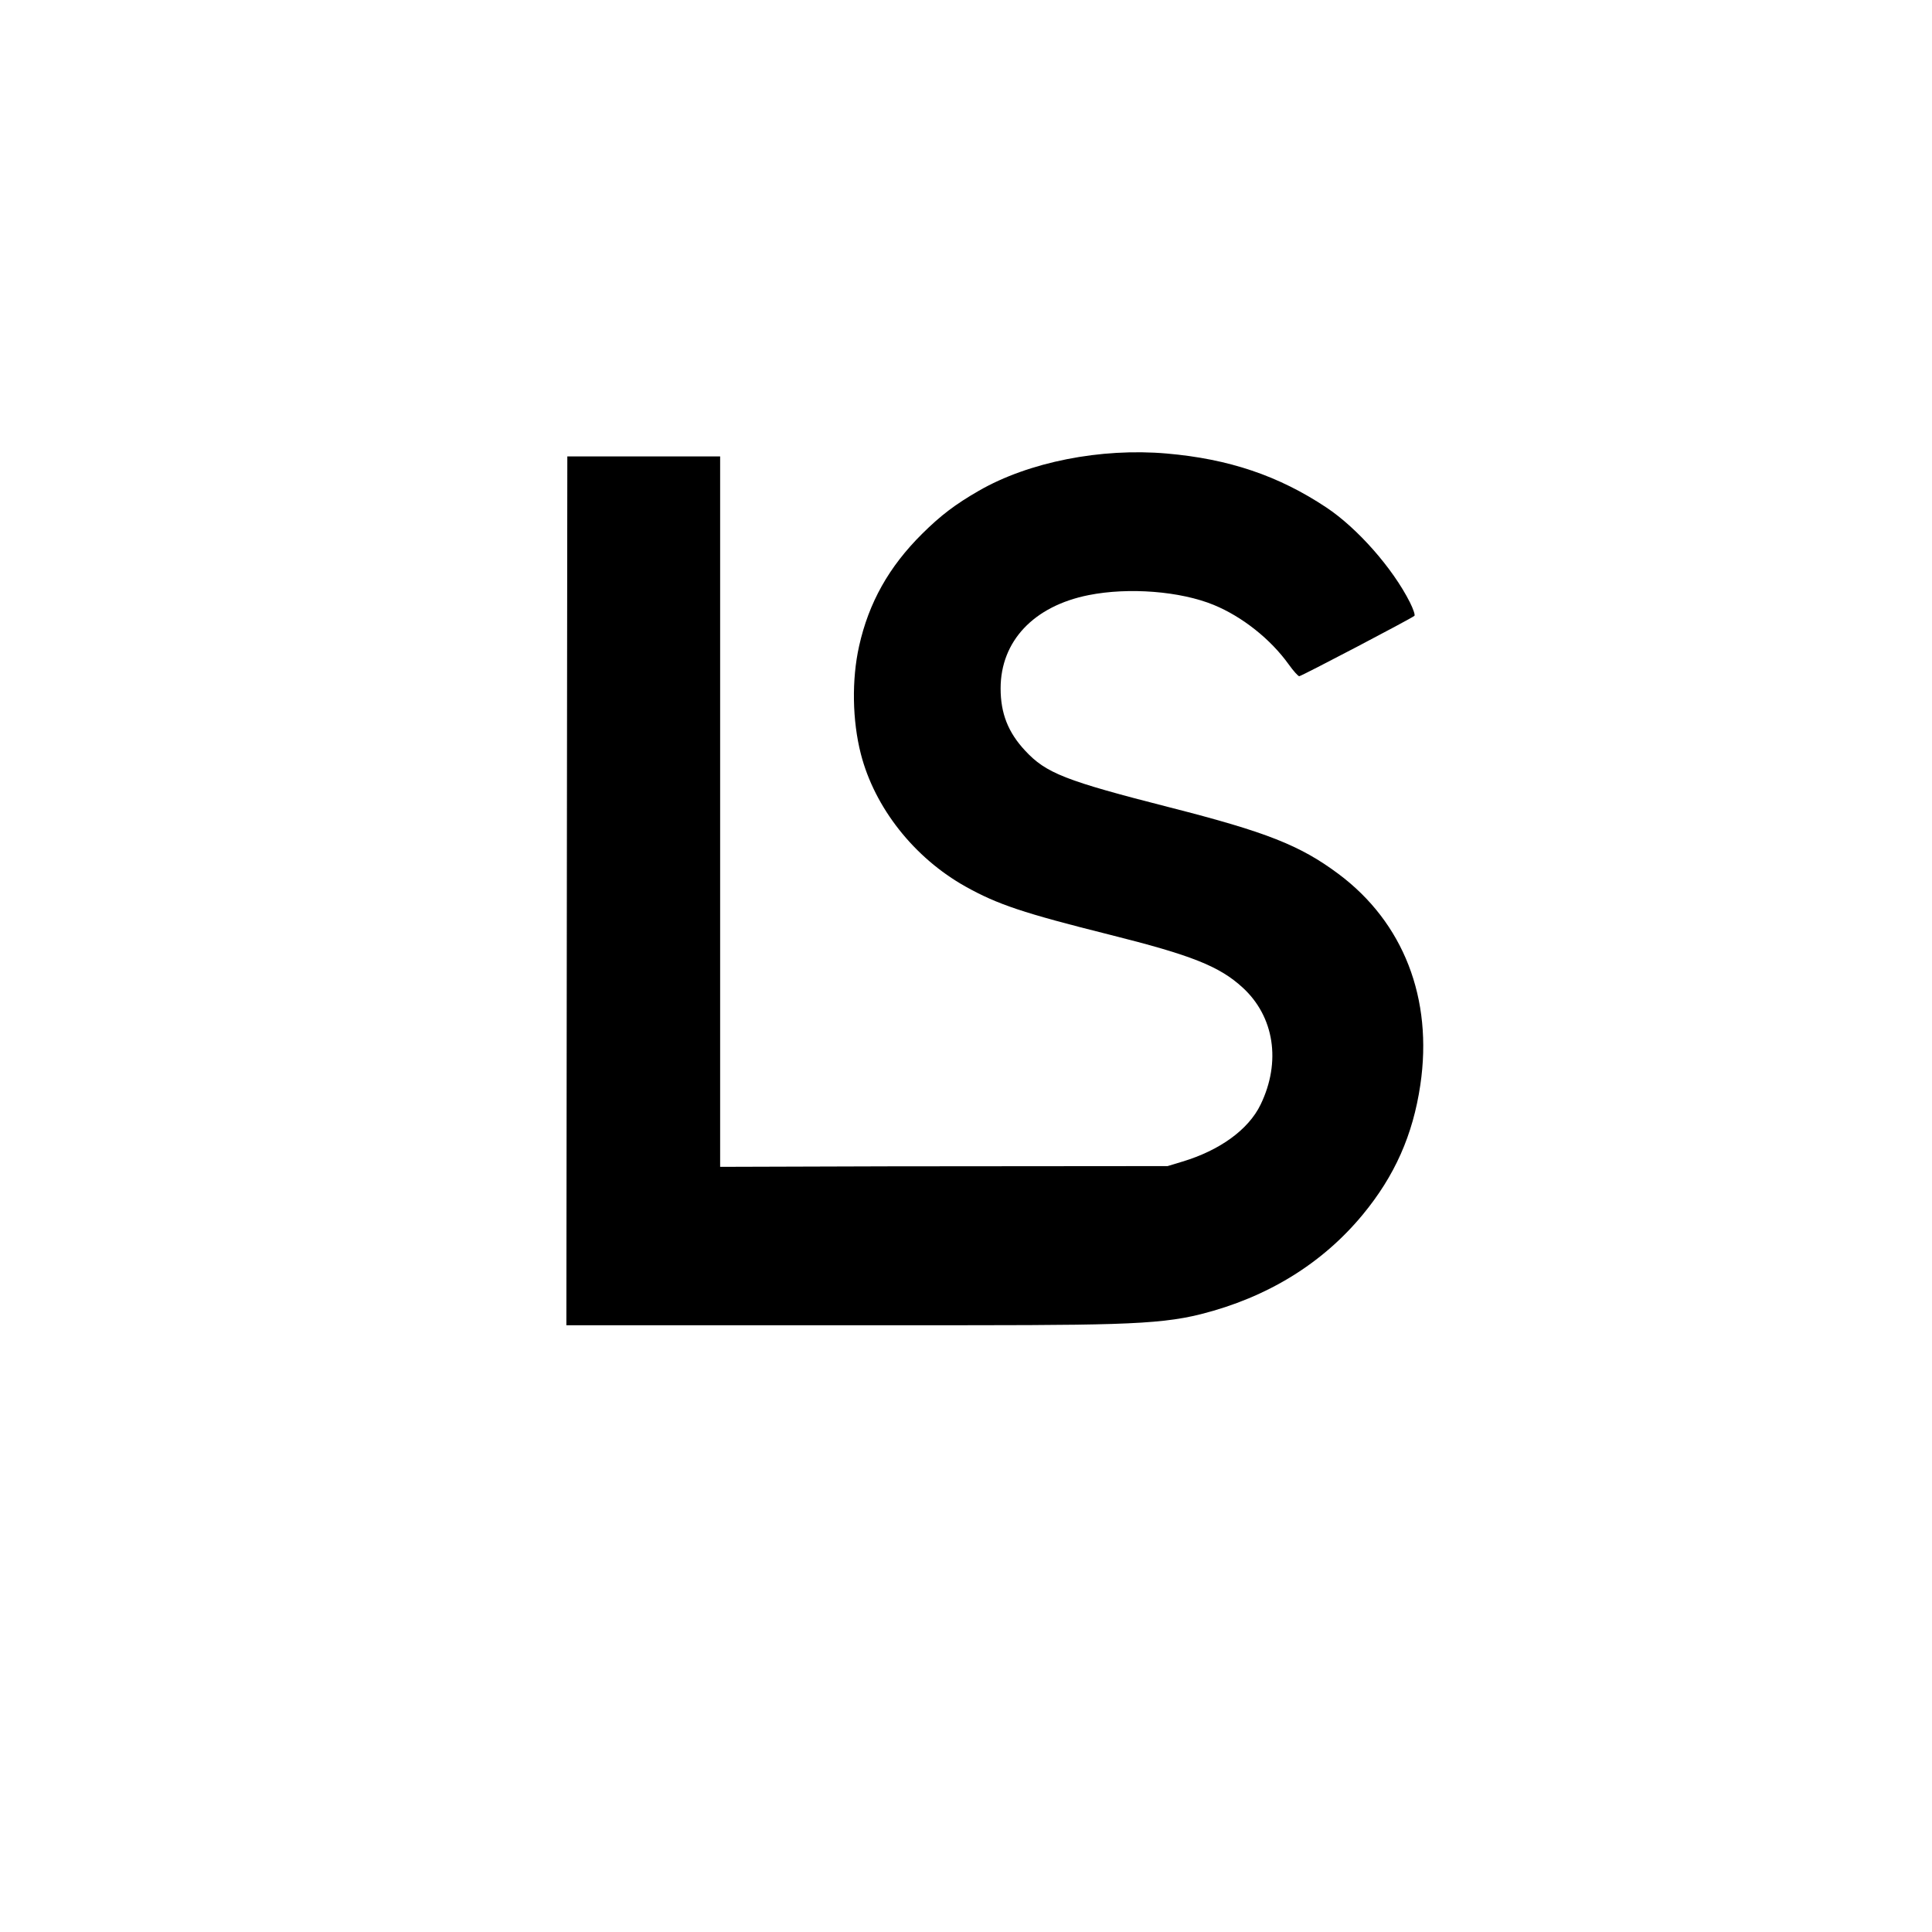 <?xml version="1.0" encoding="UTF-8" standalone="no"?>
<!-- Created with Inkscape (http://www.inkscape.org/) -->

<svg
   version="1.1"
   id="svg1"
   width="1024"
   height="1024"
   viewBox="0 0 1024 1024"
   sodipodi:docname="lockstrom-logo.svg"
   inkscape:version="1.4.2 (f4327f4, 2025-05-13)"
   xmlns:inkscape="http://www.inkscape.org/namespaces/inkscape"
   xmlns:sodipodi="http://sodipodi.sourceforge.net/DTD/sodipodi-0.dtd"
   xmlns="http://www.w3.org/2000/svg"
   xmlns:svg="http://www.w3.org/2000/svg">
  <defs
     id="defs1" />
  <sodipodi:namedview
     id="namedview1"
     pagecolor="#505050"
     bordercolor="#eeeeee"
     borderopacity="1"
     inkscape:showpageshadow="0"
     inkscape:pageopacity="0"
     inkscape:pagecheckerboard="0"
     inkscape:deskcolor="#505050"
     inkscape:zoom="1.1396484"
     inkscape:cx="402.31705"
     inkscape:cy="607.64353"
     inkscape:window-width="2560"
     inkscape:window-height="1369"
     inkscape:window-x="3832"
     inkscape:window-y="440"
     inkscape:window-maximized="1"
     inkscape:current-layer="g1" />
  <g
     inkscape:groupmode="layer"
     inkscape:label="Image"
     id="g1">
    <path
       style="fill:#000000"
       d="m 300.439,472.159 0.252,-230.25 h 40.5 40.5 v 188.272 188.272 l 90.659,-0.277 146.5,-0.122 8,-2.421 c 19.415,-5.877 34.782,-16.696 41.317,-30.225 10.935,-22.637 7.243,-46.605 -9.55,-61.993 -12.312,-11.282 -26.968,-17.105 -70.51,-28.016 -45.77,-11.469 -59.379,-16.016 -76.36,-25.512 -27.21,-15.217 -48.173,-41.778 -55.484,-70.304 -4.535,-17.694 -4.888,-39.327 -0.932,-57.091 5.141,-23.081 15.816,-42.1 33.445,-59.585 9.821,-9.741 17.578,-15.625 30.074,-22.814 26.428,-15.203 64.545,-22.756 99.5,-19.718 33.018,2.87 59.353,11.771 84.673,28.618 16.491,10.973 35.169,32.187 44.274,50.287 1.763,3.505 2.834,6.71 2.379,7.122 -1.539,1.393 -59.923,32.005 -61.042,32.005 -0.61,0 -3.124,-2.812 -5.586,-6.25 -9.584,-13.381 -24.62,-25.315 -39.724,-31.526 -17.703,-7.28 -45.077,-9.428 -66.318,-5.204 -29.103,5.788 -46.657,24.393 -46.657,49.451 0,13.207 3.944,23.249 12.93,32.916 11.212,12.062 21.089,15.937 77.07,30.233 50.99,13.022 68.727,20.022 89,35.127 34.566,25.754 50.248,66.154 43.45,111.935 -3.94,26.533 -13.569,48.192 -30.568,68.758 -21.41,25.902 -50.505,43.79 -85.683,52.678 -23.695,5.987 -48.535,5.881 -158.603,5.881 H 300.187 Z"
       id="path1"
       sodipodi:nodetypes="ccccccccssssssssssssssssssssssssscc" />
  </g>
</svg>
